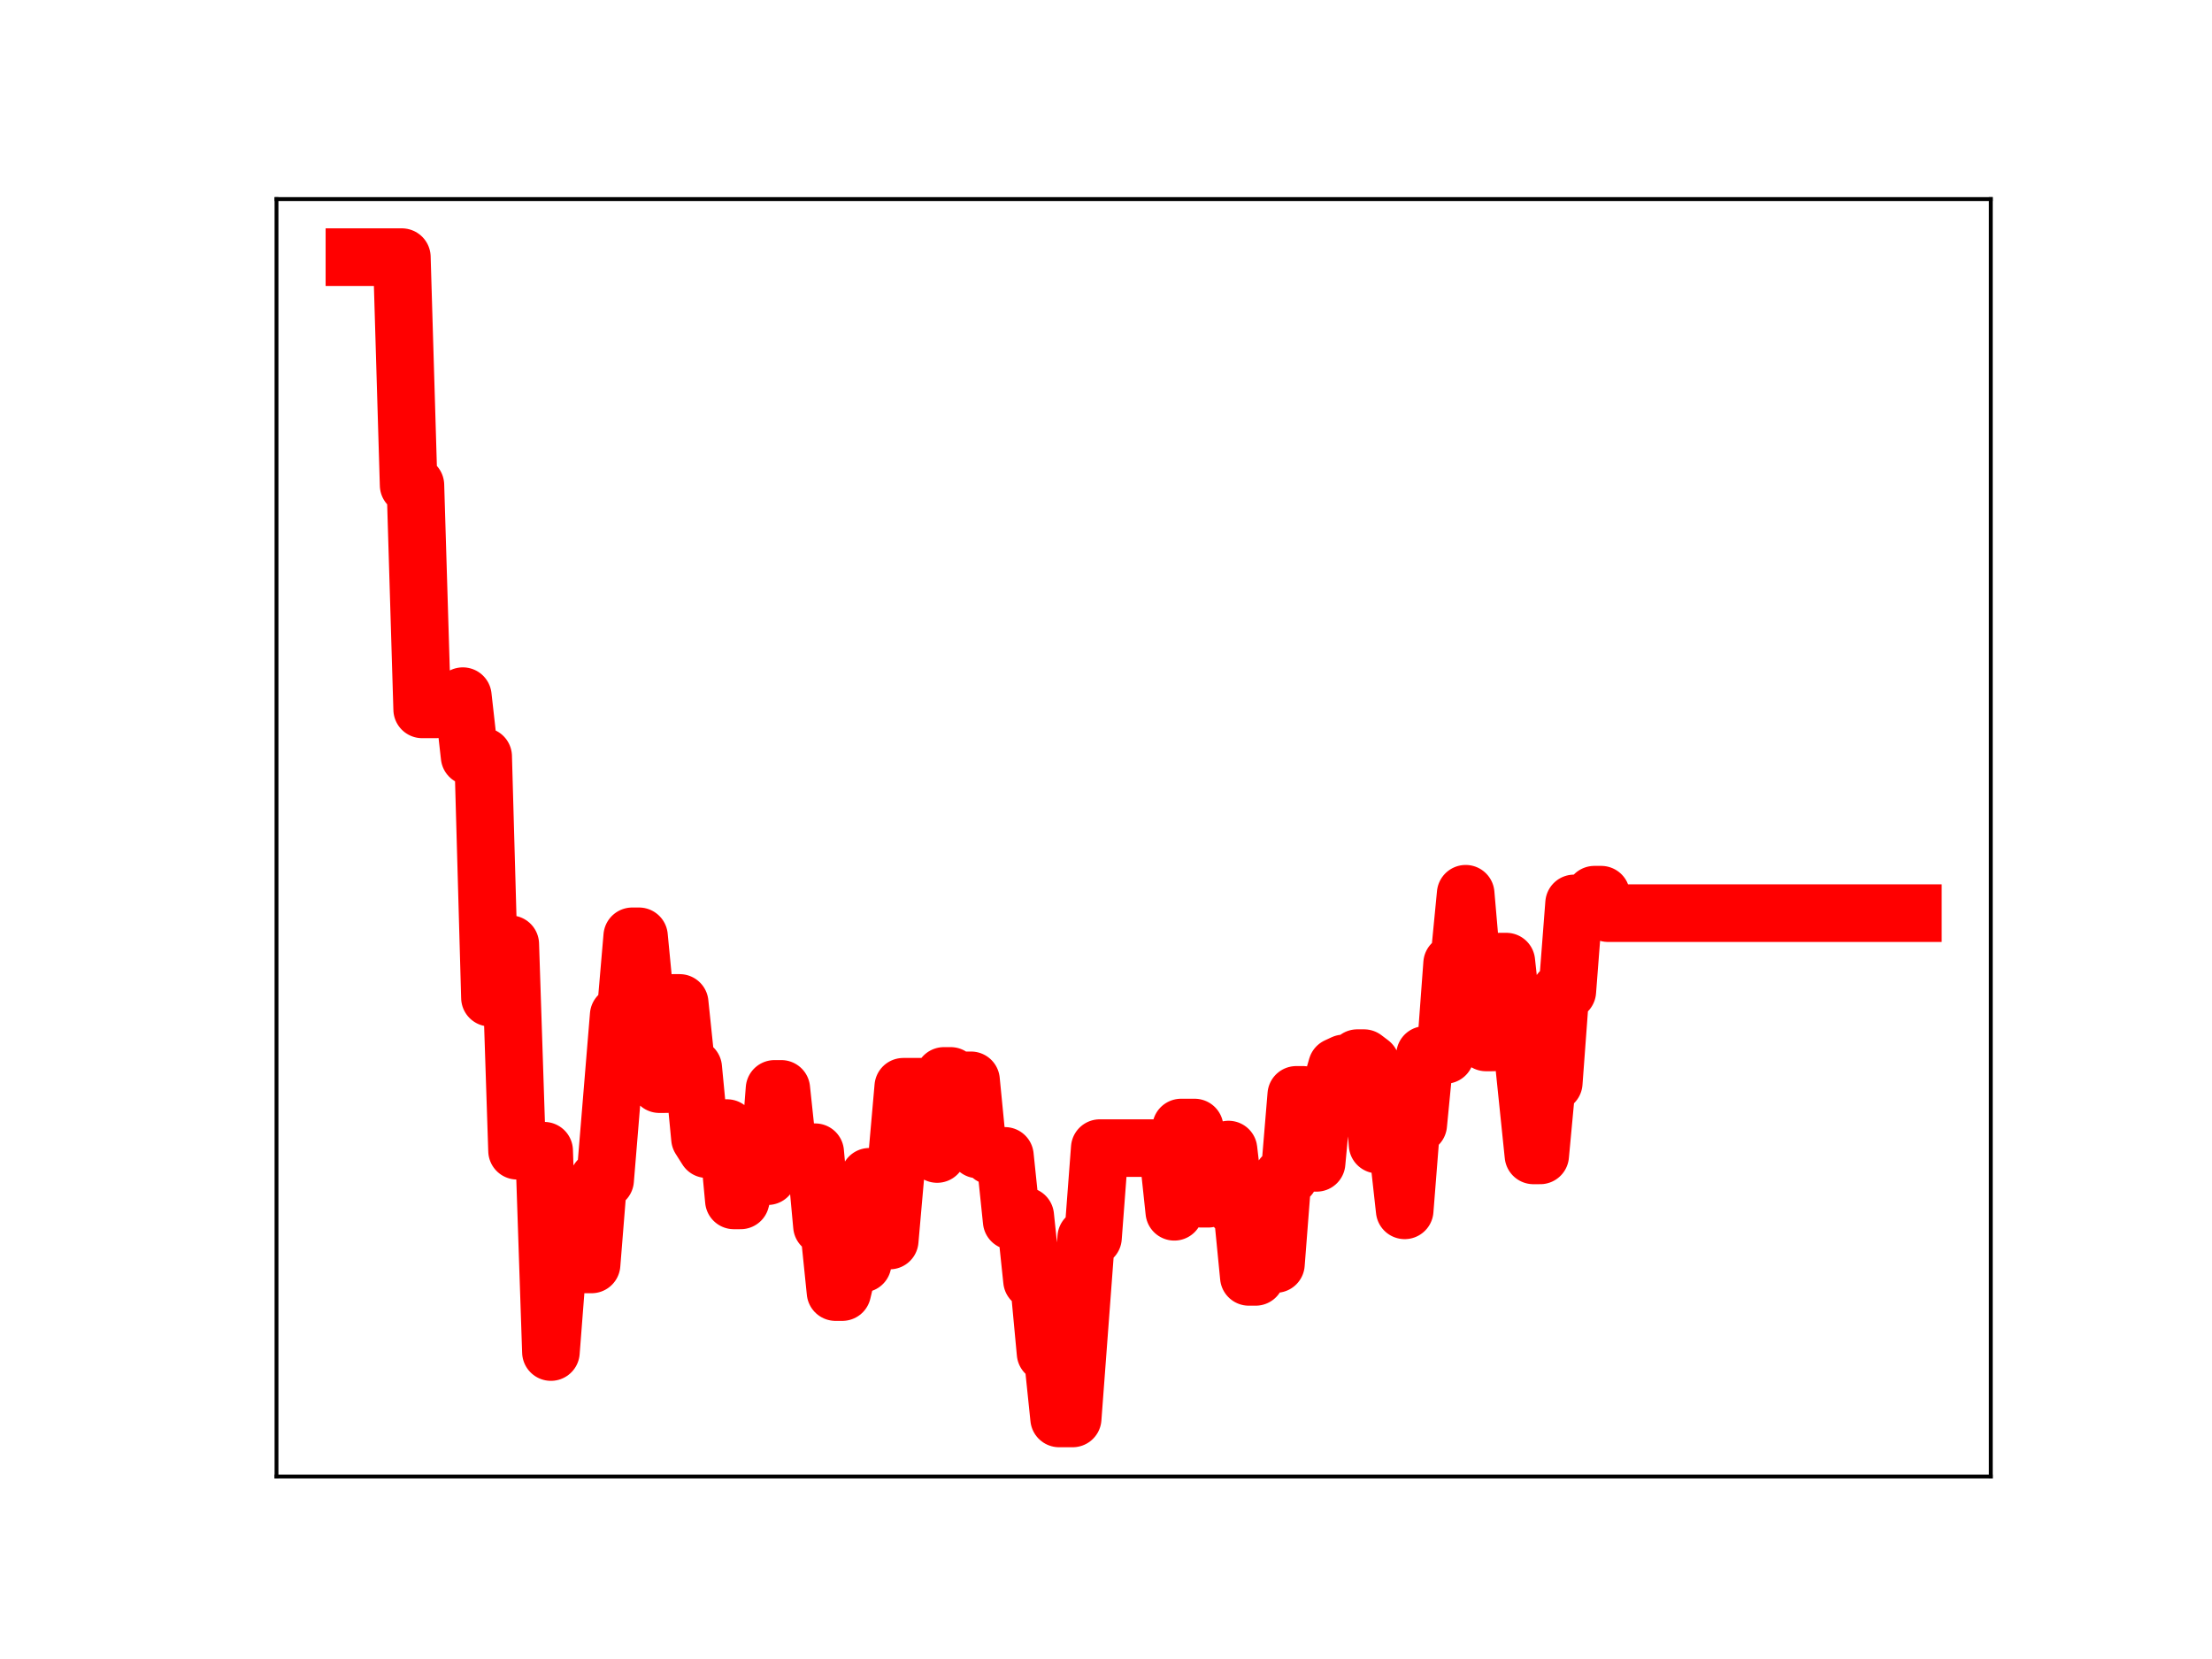 <?xml version="1.0" encoding="utf-8" standalone="no"?>
<!DOCTYPE svg PUBLIC "-//W3C//DTD SVG 1.1//EN"
  "http://www.w3.org/Graphics/SVG/1.1/DTD/svg11.dtd">
<!-- Created with matplotlib (https://matplotlib.org/) -->
<svg height="345.6pt" version="1.1" viewBox="0 0 460.8 345.6" width="460.8pt" xmlns="http://www.w3.org/2000/svg" xmlns:xlink="http://www.w3.org/1999/xlink">
 <defs>
  <style type="text/css">
*{stroke-linecap:butt;stroke-linejoin:round;}
  </style>
 </defs>
 <g id="figure_1">
  <g id="patch_1">
   <path d="M 0 345.6 
L 460.8 345.6 
L 460.8 0 
L 0 0 
z
" style="fill:#ffffff;"/>
  </g>
  <g id="axes_1">
   <g id="patch_2">
    <path d="M 57.6 307.584 
L 414.72 307.584 
L 414.72 41.472 
L 57.6 41.472 
z
" style="fill:#ffffff;"/>
   </g>
   <g id="line2d_1">
    <path clip-path="url(#pf762be7a2f)" d="M 73.833 53.568 
L 83.714 53.568 
L 85.125 101.063 
L 86.537 101.063 
L 87.948 147.776 
L 90.771 147.776 
L 92.183 146.88 
L 95.006 146.88 
L 96.417 145.022 
L 97.829 157.586 
L 100.652 157.586 
L 102.064 207.838 
L 103.475 196.695 
L 106.298 196.695 
L 107.71 239.716 
L 113.356 239.716 
L 114.767 281.657 
L 116.179 263.405 
L 123.237 263.405 
L 124.648 245.814 
L 126.06 245.814 
L 128.883 211.512 
L 130.294 211.512 
L 131.706 195.05 
L 133.117 195.05 
L 134.529 209.69 
L 135.941 209.69 
L 137.352 225.848 
L 138.764 225.848 
L 140.175 208.929 
L 141.587 208.929 
L 142.998 222.459 
L 144.41 222.459 
L 145.821 237.158 
L 147.233 239.39 
L 148.644 239.39 
L 150.056 235.001 
L 151.468 235.001 
L 152.879 250.066 
L 154.291 250.066 
L 155.702 244.747 
L 157.114 245.016 
L 159.937 245.016 
L 161.348 226.834 
L 162.76 226.834 
L 164.171 240.073 
L 169.818 240.029 
L 171.229 255.371 
L 172.641 255.371 
L 174.052 269.164 
L 175.464 269.164 
L 176.875 263.234 
L 179.698 263.234 
L 181.11 245.144 
L 182.521 245.144 
L 183.933 258.425 
L 185.345 258.425 
L 188.168 226.391 
L 193.814 226.391 
L 195.225 240.4 
L 196.637 224.133 
L 198.048 224.133 
L 199.46 225.052 
L 202.283 225.052 
L 203.695 239.458 
L 205.106 239.458 
L 206.518 240.791 
L 209.341 240.791 
L 210.752 254.36 
L 212.164 254.36 
L 213.575 253.322 
L 214.987 266.761 
L 216.398 266.761 
L 217.81 281.877 
L 219.222 281.877 
L 220.633 295.488 
L 223.456 295.488 
L 226.279 257.805 
L 227.691 257.805 
L 229.102 239.174 
L 243.218 239.174 
L 244.629 252.437 
L 246.041 234.887 
L 248.864 234.887 
L 250.275 249.719 
L 251.687 249.719 
L 253.098 244.408 
L 254.51 244.408 
L 255.922 239.473 
L 257.333 251.59 
L 258.745 251.59 
L 260.156 266 
L 261.568 266 
L 262.979 263.314 
L 265.802 263.314 
L 267.214 245.076 
L 268.625 245.076 
L 270.037 228.081 
L 271.449 228.081 
L 272.86 242.243 
L 274.272 242.243 
L 275.683 227.094 
L 277.095 227.094 
L 278.506 222.179 
L 279.918 221.526 
L 281.329 221.526 
L 282.741 220.429 
L 284.152 220.429 
L 285.564 221.498 
L 286.975 238.44 
L 288.387 238.44 
L 289.799 239.37 
L 291.21 239.37 
L 292.622 252.135 
L 294.033 234.267 
L 295.445 234.267 
L 296.856 219.761 
L 301.091 219.761 
L 302.502 200.728 
L 303.914 200.728 
L 305.326 186.183 
L 306.737 202.512 
L 308.149 202.512 
L 309.56 217.159 
L 310.972 217.159 
L 312.383 200.321 
L 313.795 200.321 
L 315.206 213.338 
L 316.618 213.338 
L 319.441 240.692 
L 320.852 240.692 
L 322.264 225.564 
L 323.676 225.564 
L 325.087 206.494 
L 326.499 206.494 
L 327.91 188.197 
L 330.733 188.197 
L 332.145 186.379 
L 333.556 186.379 
L 334.968 190.225 
L 398.487 190.225 
L 398.487 190.225 
" style="fill:none;stroke:#ff0000;stroke-linecap:square;stroke-width:12;"/>
    <defs>
     <path d="M 0 3 
C 0.796 3 1.559 2.684 2.121 2.121 
C 2.684 1.559 3 0.796 3 0 
C 3 -0.796 2.684 -1.559 2.121 -2.121 
C 1.559 -2.684 0.796 -3 0 -3 
C -0.796 -3 -1.559 -2.684 -2.121 -2.121 
C -2.684 -1.559 -3 -0.796 -3 0 
C -3 0.796 -2.684 1.559 -2.121 2.121 
C -1.559 2.684 -0.796 3 0 3 
z
" id="m0488719637" style="stroke:#ff0000;"/>
    </defs>
    <g clip-path="url(#pf762be7a2f)">
     <use style="fill:#ff0000;stroke:#ff0000;" x="73.833" xlink:href="#m0488719637" y="53.568"/>
     <use style="fill:#ff0000;stroke:#ff0000;" x="75.244" xlink:href="#m0488719637" y="53.568"/>
     <use style="fill:#ff0000;stroke:#ff0000;" x="76.656" xlink:href="#m0488719637" y="53.568"/>
     <use style="fill:#ff0000;stroke:#ff0000;" x="78.067" xlink:href="#m0488719637" y="53.568"/>
     <use style="fill:#ff0000;stroke:#ff0000;" x="79.479" xlink:href="#m0488719637" y="53.568"/>
     <use style="fill:#ff0000;stroke:#ff0000;" x="80.89" xlink:href="#m0488719637" y="53.568"/>
     <use style="fill:#ff0000;stroke:#ff0000;" x="82.302" xlink:href="#m0488719637" y="53.568"/>
     <use style="fill:#ff0000;stroke:#ff0000;" x="83.714" xlink:href="#m0488719637" y="53.568"/>
     <use style="fill:#ff0000;stroke:#ff0000;" x="85.125" xlink:href="#m0488719637" y="101.063"/>
     <use style="fill:#ff0000;stroke:#ff0000;" x="86.537" xlink:href="#m0488719637" y="101.063"/>
     <use style="fill:#ff0000;stroke:#ff0000;" x="87.948" xlink:href="#m0488719637" y="147.776"/>
     <use style="fill:#ff0000;stroke:#ff0000;" x="89.36" xlink:href="#m0488719637" y="147.776"/>
     <use style="fill:#ff0000;stroke:#ff0000;" x="90.771" xlink:href="#m0488719637" y="147.776"/>
     <use style="fill:#ff0000;stroke:#ff0000;" x="92.183" xlink:href="#m0488719637" y="146.88"/>
     <use style="fill:#ff0000;stroke:#ff0000;" x="93.594" xlink:href="#m0488719637" y="146.88"/>
     <use style="fill:#ff0000;stroke:#ff0000;" x="95.006" xlink:href="#m0488719637" y="146.88"/>
     <use style="fill:#ff0000;stroke:#ff0000;" x="96.417" xlink:href="#m0488719637" y="145.022"/>
     <use style="fill:#ff0000;stroke:#ff0000;" x="97.829" xlink:href="#m0488719637" y="157.586"/>
     <use style="fill:#ff0000;stroke:#ff0000;" x="99.24" xlink:href="#m0488719637" y="157.586"/>
     <use style="fill:#ff0000;stroke:#ff0000;" x="100.652" xlink:href="#m0488719637" y="157.586"/>
     <use style="fill:#ff0000;stroke:#ff0000;" x="102.064" xlink:href="#m0488719637" y="207.838"/>
     <use style="fill:#ff0000;stroke:#ff0000;" x="103.475" xlink:href="#m0488719637" y="196.695"/>
     <use style="fill:#ff0000;stroke:#ff0000;" x="104.887" xlink:href="#m0488719637" y="196.695"/>
     <use style="fill:#ff0000;stroke:#ff0000;" x="106.298" xlink:href="#m0488719637" y="196.695"/>
     <use style="fill:#ff0000;stroke:#ff0000;" x="107.71" xlink:href="#m0488719637" y="239.716"/>
     <use style="fill:#ff0000;stroke:#ff0000;" x="109.121" xlink:href="#m0488719637" y="239.716"/>
     <use style="fill:#ff0000;stroke:#ff0000;" x="110.533" xlink:href="#m0488719637" y="239.716"/>
     <use style="fill:#ff0000;stroke:#ff0000;" x="111.944" xlink:href="#m0488719637" y="239.716"/>
     <use style="fill:#ff0000;stroke:#ff0000;" x="113.356" xlink:href="#m0488719637" y="239.716"/>
     <use style="fill:#ff0000;stroke:#ff0000;" x="114.767" xlink:href="#m0488719637" y="281.657"/>
     <use style="fill:#ff0000;stroke:#ff0000;" x="116.179" xlink:href="#m0488719637" y="263.405"/>
     <use style="fill:#ff0000;stroke:#ff0000;" x="117.591" xlink:href="#m0488719637" y="263.405"/>
     <use style="fill:#ff0000;stroke:#ff0000;" x="119.002" xlink:href="#m0488719637" y="263.405"/>
     <use style="fill:#ff0000;stroke:#ff0000;" x="120.414" xlink:href="#m0488719637" y="263.405"/>
     <use style="fill:#ff0000;stroke:#ff0000;" x="121.825" xlink:href="#m0488719637" y="263.405"/>
     <use style="fill:#ff0000;stroke:#ff0000;" x="123.237" xlink:href="#m0488719637" y="263.405"/>
     <use style="fill:#ff0000;stroke:#ff0000;" x="124.648" xlink:href="#m0488719637" y="245.814"/>
     <use style="fill:#ff0000;stroke:#ff0000;" x="126.06" xlink:href="#m0488719637" y="245.814"/>
     <use style="fill:#ff0000;stroke:#ff0000;" x="127.471" xlink:href="#m0488719637" y="228.346"/>
     <use style="fill:#ff0000;stroke:#ff0000;" x="128.883" xlink:href="#m0488719637" y="211.512"/>
     <use style="fill:#ff0000;stroke:#ff0000;" x="130.294" xlink:href="#m0488719637" y="211.512"/>
     <use style="fill:#ff0000;stroke:#ff0000;" x="131.706" xlink:href="#m0488719637" y="195.05"/>
     <use style="fill:#ff0000;stroke:#ff0000;" x="133.117" xlink:href="#m0488719637" y="195.05"/>
     <use style="fill:#ff0000;stroke:#ff0000;" x="134.529" xlink:href="#m0488719637" y="209.69"/>
     <use style="fill:#ff0000;stroke:#ff0000;" x="135.941" xlink:href="#m0488719637" y="209.69"/>
     <use style="fill:#ff0000;stroke:#ff0000;" x="137.352" xlink:href="#m0488719637" y="225.848"/>
     <use style="fill:#ff0000;stroke:#ff0000;" x="138.764" xlink:href="#m0488719637" y="225.848"/>
     <use style="fill:#ff0000;stroke:#ff0000;" x="140.175" xlink:href="#m0488719637" y="208.929"/>
     <use style="fill:#ff0000;stroke:#ff0000;" x="141.587" xlink:href="#m0488719637" y="208.929"/>
     <use style="fill:#ff0000;stroke:#ff0000;" x="142.998" xlink:href="#m0488719637" y="222.459"/>
     <use style="fill:#ff0000;stroke:#ff0000;" x="144.41" xlink:href="#m0488719637" y="222.459"/>
     <use style="fill:#ff0000;stroke:#ff0000;" x="145.821" xlink:href="#m0488719637" y="237.158"/>
     <use style="fill:#ff0000;stroke:#ff0000;" x="147.233" xlink:href="#m0488719637" y="239.39"/>
     <use style="fill:#ff0000;stroke:#ff0000;" x="148.644" xlink:href="#m0488719637" y="239.39"/>
     <use style="fill:#ff0000;stroke:#ff0000;" x="150.056" xlink:href="#m0488719637" y="235.001"/>
     <use style="fill:#ff0000;stroke:#ff0000;" x="151.468" xlink:href="#m0488719637" y="235.001"/>
     <use style="fill:#ff0000;stroke:#ff0000;" x="152.879" xlink:href="#m0488719637" y="250.066"/>
     <use style="fill:#ff0000;stroke:#ff0000;" x="154.291" xlink:href="#m0488719637" y="250.066"/>
     <use style="fill:#ff0000;stroke:#ff0000;" x="155.702" xlink:href="#m0488719637" y="244.747"/>
     <use style="fill:#ff0000;stroke:#ff0000;" x="157.114" xlink:href="#m0488719637" y="245.016"/>
     <use style="fill:#ff0000;stroke:#ff0000;" x="158.525" xlink:href="#m0488719637" y="245.016"/>
     <use style="fill:#ff0000;stroke:#ff0000;" x="159.937" xlink:href="#m0488719637" y="245.016"/>
     <use style="fill:#ff0000;stroke:#ff0000;" x="161.348" xlink:href="#m0488719637" y="226.834"/>
     <use style="fill:#ff0000;stroke:#ff0000;" x="162.76" xlink:href="#m0488719637" y="226.834"/>
     <use style="fill:#ff0000;stroke:#ff0000;" x="164.171" xlink:href="#m0488719637" y="240.073"/>
     <use style="fill:#ff0000;stroke:#ff0000;" x="165.583" xlink:href="#m0488719637" y="240.073"/>
     <use style="fill:#ff0000;stroke:#ff0000;" x="166.994" xlink:href="#m0488719637" y="240.029"/>
     <use style="fill:#ff0000;stroke:#ff0000;" x="168.406" xlink:href="#m0488719637" y="240.029"/>
     <use style="fill:#ff0000;stroke:#ff0000;" x="169.818" xlink:href="#m0488719637" y="240.029"/>
     <use style="fill:#ff0000;stroke:#ff0000;" x="171.229" xlink:href="#m0488719637" y="255.371"/>
     <use style="fill:#ff0000;stroke:#ff0000;" x="172.641" xlink:href="#m0488719637" y="255.371"/>
     <use style="fill:#ff0000;stroke:#ff0000;" x="174.052" xlink:href="#m0488719637" y="269.164"/>
     <use style="fill:#ff0000;stroke:#ff0000;" x="175.464" xlink:href="#m0488719637" y="269.164"/>
     <use style="fill:#ff0000;stroke:#ff0000;" x="176.875" xlink:href="#m0488719637" y="263.234"/>
     <use style="fill:#ff0000;stroke:#ff0000;" x="178.287" xlink:href="#m0488719637" y="263.234"/>
     <use style="fill:#ff0000;stroke:#ff0000;" x="179.698" xlink:href="#m0488719637" y="263.234"/>
     <use style="fill:#ff0000;stroke:#ff0000;" x="181.11" xlink:href="#m0488719637" y="245.144"/>
     <use style="fill:#ff0000;stroke:#ff0000;" x="182.521" xlink:href="#m0488719637" y="245.144"/>
     <use style="fill:#ff0000;stroke:#ff0000;" x="183.933" xlink:href="#m0488719637" y="258.425"/>
     <use style="fill:#ff0000;stroke:#ff0000;" x="185.345" xlink:href="#m0488719637" y="258.425"/>
     <use style="fill:#ff0000;stroke:#ff0000;" x="186.756" xlink:href="#m0488719637" y="242.872"/>
     <use style="fill:#ff0000;stroke:#ff0000;" x="188.168" xlink:href="#m0488719637" y="226.391"/>
     <use style="fill:#ff0000;stroke:#ff0000;" x="189.579" xlink:href="#m0488719637" y="226.391"/>
     <use style="fill:#ff0000;stroke:#ff0000;" x="190.991" xlink:href="#m0488719637" y="226.391"/>
     <use style="fill:#ff0000;stroke:#ff0000;" x="192.402" xlink:href="#m0488719637" y="226.391"/>
     <use style="fill:#ff0000;stroke:#ff0000;" x="193.814" xlink:href="#m0488719637" y="226.391"/>
     <use style="fill:#ff0000;stroke:#ff0000;" x="195.225" xlink:href="#m0488719637" y="240.4"/>
     <use style="fill:#ff0000;stroke:#ff0000;" x="196.637" xlink:href="#m0488719637" y="224.133"/>
     <use style="fill:#ff0000;stroke:#ff0000;" x="198.048" xlink:href="#m0488719637" y="224.133"/>
     <use style="fill:#ff0000;stroke:#ff0000;" x="199.46" xlink:href="#m0488719637" y="225.052"/>
     <use style="fill:#ff0000;stroke:#ff0000;" x="200.871" xlink:href="#m0488719637" y="225.052"/>
     <use style="fill:#ff0000;stroke:#ff0000;" x="202.283" xlink:href="#m0488719637" y="225.052"/>
     <use style="fill:#ff0000;stroke:#ff0000;" x="203.695" xlink:href="#m0488719637" y="239.458"/>
     <use style="fill:#ff0000;stroke:#ff0000;" x="205.106" xlink:href="#m0488719637" y="239.458"/>
     <use style="fill:#ff0000;stroke:#ff0000;" x="206.518" xlink:href="#m0488719637" y="240.791"/>
     <use style="fill:#ff0000;stroke:#ff0000;" x="207.929" xlink:href="#m0488719637" y="240.791"/>
     <use style="fill:#ff0000;stroke:#ff0000;" x="209.341" xlink:href="#m0488719637" y="240.791"/>
     <use style="fill:#ff0000;stroke:#ff0000;" x="210.752" xlink:href="#m0488719637" y="254.36"/>
     <use style="fill:#ff0000;stroke:#ff0000;" x="212.164" xlink:href="#m0488719637" y="254.36"/>
     <use style="fill:#ff0000;stroke:#ff0000;" x="213.575" xlink:href="#m0488719637" y="253.322"/>
     <use style="fill:#ff0000;stroke:#ff0000;" x="214.987" xlink:href="#m0488719637" y="266.761"/>
     <use style="fill:#ff0000;stroke:#ff0000;" x="216.398" xlink:href="#m0488719637" y="266.761"/>
     <use style="fill:#ff0000;stroke:#ff0000;" x="217.81" xlink:href="#m0488719637" y="281.877"/>
     <use style="fill:#ff0000;stroke:#ff0000;" x="219.222" xlink:href="#m0488719637" y="281.877"/>
     <use style="fill:#ff0000;stroke:#ff0000;" x="220.633" xlink:href="#m0488719637" y="295.488"/>
     <use style="fill:#ff0000;stroke:#ff0000;" x="222.045" xlink:href="#m0488719637" y="295.488"/>
     <use style="fill:#ff0000;stroke:#ff0000;" x="223.456" xlink:href="#m0488719637" y="295.488"/>
     <use style="fill:#ff0000;stroke:#ff0000;" x="224.868" xlink:href="#m0488719637" y="276.557"/>
     <use style="fill:#ff0000;stroke:#ff0000;" x="226.279" xlink:href="#m0488719637" y="257.805"/>
     <use style="fill:#ff0000;stroke:#ff0000;" x="227.691" xlink:href="#m0488719637" y="257.805"/>
     <use style="fill:#ff0000;stroke:#ff0000;" x="229.102" xlink:href="#m0488719637" y="239.174"/>
     <use style="fill:#ff0000;stroke:#ff0000;" x="230.514" xlink:href="#m0488719637" y="239.174"/>
     <use style="fill:#ff0000;stroke:#ff0000;" x="231.925" xlink:href="#m0488719637" y="239.174"/>
     <use style="fill:#ff0000;stroke:#ff0000;" x="233.337" xlink:href="#m0488719637" y="239.174"/>
     <use style="fill:#ff0000;stroke:#ff0000;" x="234.748" xlink:href="#m0488719637" y="239.174"/>
     <use style="fill:#ff0000;stroke:#ff0000;" x="236.16" xlink:href="#m0488719637" y="239.174"/>
     <use style="fill:#ff0000;stroke:#ff0000;" x="237.572" xlink:href="#m0488719637" y="239.174"/>
     <use style="fill:#ff0000;stroke:#ff0000;" x="238.983" xlink:href="#m0488719637" y="239.174"/>
     <use style="fill:#ff0000;stroke:#ff0000;" x="240.395" xlink:href="#m0488719637" y="239.174"/>
     <use style="fill:#ff0000;stroke:#ff0000;" x="241.806" xlink:href="#m0488719637" y="239.174"/>
     <use style="fill:#ff0000;stroke:#ff0000;" x="243.218" xlink:href="#m0488719637" y="239.174"/>
     <use style="fill:#ff0000;stroke:#ff0000;" x="244.629" xlink:href="#m0488719637" y="252.437"/>
     <use style="fill:#ff0000;stroke:#ff0000;" x="246.041" xlink:href="#m0488719637" y="234.887"/>
     <use style="fill:#ff0000;stroke:#ff0000;" x="247.452" xlink:href="#m0488719637" y="234.887"/>
     <use style="fill:#ff0000;stroke:#ff0000;" x="248.864" xlink:href="#m0488719637" y="234.887"/>
     <use style="fill:#ff0000;stroke:#ff0000;" x="250.275" xlink:href="#m0488719637" y="249.719"/>
     <use style="fill:#ff0000;stroke:#ff0000;" x="251.687" xlink:href="#m0488719637" y="249.719"/>
     <use style="fill:#ff0000;stroke:#ff0000;" x="253.098" xlink:href="#m0488719637" y="244.408"/>
     <use style="fill:#ff0000;stroke:#ff0000;" x="254.51" xlink:href="#m0488719637" y="244.408"/>
     <use style="fill:#ff0000;stroke:#ff0000;" x="255.922" xlink:href="#m0488719637" y="239.473"/>
     <use style="fill:#ff0000;stroke:#ff0000;" x="257.333" xlink:href="#m0488719637" y="251.59"/>
     <use style="fill:#ff0000;stroke:#ff0000;" x="258.745" xlink:href="#m0488719637" y="251.59"/>
     <use style="fill:#ff0000;stroke:#ff0000;" x="260.156" xlink:href="#m0488719637" y="266"/>
     <use style="fill:#ff0000;stroke:#ff0000;" x="261.568" xlink:href="#m0488719637" y="266"/>
     <use style="fill:#ff0000;stroke:#ff0000;" x="262.979" xlink:href="#m0488719637" y="263.314"/>
     <use style="fill:#ff0000;stroke:#ff0000;" x="264.391" xlink:href="#m0488719637" y="263.314"/>
     <use style="fill:#ff0000;stroke:#ff0000;" x="265.802" xlink:href="#m0488719637" y="263.314"/>
     <use style="fill:#ff0000;stroke:#ff0000;" x="267.214" xlink:href="#m0488719637" y="245.076"/>
     <use style="fill:#ff0000;stroke:#ff0000;" x="268.625" xlink:href="#m0488719637" y="245.076"/>
     <use style="fill:#ff0000;stroke:#ff0000;" x="270.037" xlink:href="#m0488719637" y="228.081"/>
     <use style="fill:#ff0000;stroke:#ff0000;" x="271.449" xlink:href="#m0488719637" y="228.081"/>
     <use style="fill:#ff0000;stroke:#ff0000;" x="272.86" xlink:href="#m0488719637" y="242.243"/>
     <use style="fill:#ff0000;stroke:#ff0000;" x="274.272" xlink:href="#m0488719637" y="242.243"/>
     <use style="fill:#ff0000;stroke:#ff0000;" x="275.683" xlink:href="#m0488719637" y="227.094"/>
     <use style="fill:#ff0000;stroke:#ff0000;" x="277.095" xlink:href="#m0488719637" y="227.094"/>
     <use style="fill:#ff0000;stroke:#ff0000;" x="278.506" xlink:href="#m0488719637" y="222.179"/>
     <use style="fill:#ff0000;stroke:#ff0000;" x="279.918" xlink:href="#m0488719637" y="221.526"/>
     <use style="fill:#ff0000;stroke:#ff0000;" x="281.329" xlink:href="#m0488719637" y="221.526"/>
     <use style="fill:#ff0000;stroke:#ff0000;" x="282.741" xlink:href="#m0488719637" y="220.429"/>
     <use style="fill:#ff0000;stroke:#ff0000;" x="284.152" xlink:href="#m0488719637" y="220.429"/>
     <use style="fill:#ff0000;stroke:#ff0000;" x="285.564" xlink:href="#m0488719637" y="221.498"/>
     <use style="fill:#ff0000;stroke:#ff0000;" x="286.975" xlink:href="#m0488719637" y="238.44"/>
     <use style="fill:#ff0000;stroke:#ff0000;" x="288.387" xlink:href="#m0488719637" y="238.44"/>
     <use style="fill:#ff0000;stroke:#ff0000;" x="289.799" xlink:href="#m0488719637" y="239.37"/>
     <use style="fill:#ff0000;stroke:#ff0000;" x="291.21" xlink:href="#m0488719637" y="239.37"/>
     <use style="fill:#ff0000;stroke:#ff0000;" x="292.622" xlink:href="#m0488719637" y="252.135"/>
     <use style="fill:#ff0000;stroke:#ff0000;" x="294.033" xlink:href="#m0488719637" y="234.267"/>
     <use style="fill:#ff0000;stroke:#ff0000;" x="295.445" xlink:href="#m0488719637" y="234.267"/>
     <use style="fill:#ff0000;stroke:#ff0000;" x="296.856" xlink:href="#m0488719637" y="219.761"/>
     <use style="fill:#ff0000;stroke:#ff0000;" x="298.268" xlink:href="#m0488719637" y="219.761"/>
     <use style="fill:#ff0000;stroke:#ff0000;" x="299.679" xlink:href="#m0488719637" y="219.761"/>
     <use style="fill:#ff0000;stroke:#ff0000;" x="301.091" xlink:href="#m0488719637" y="219.761"/>
     <use style="fill:#ff0000;stroke:#ff0000;" x="302.502" xlink:href="#m0488719637" y="200.728"/>
     <use style="fill:#ff0000;stroke:#ff0000;" x="303.914" xlink:href="#m0488719637" y="200.728"/>
     <use style="fill:#ff0000;stroke:#ff0000;" x="305.326" xlink:href="#m0488719637" y="186.183"/>
     <use style="fill:#ff0000;stroke:#ff0000;" x="306.737" xlink:href="#m0488719637" y="202.512"/>
     <use style="fill:#ff0000;stroke:#ff0000;" x="308.149" xlink:href="#m0488719637" y="202.512"/>
     <use style="fill:#ff0000;stroke:#ff0000;" x="309.56" xlink:href="#m0488719637" y="217.159"/>
     <use style="fill:#ff0000;stroke:#ff0000;" x="310.972" xlink:href="#m0488719637" y="217.159"/>
     <use style="fill:#ff0000;stroke:#ff0000;" x="312.383" xlink:href="#m0488719637" y="200.321"/>
     <use style="fill:#ff0000;stroke:#ff0000;" x="313.795" xlink:href="#m0488719637" y="200.321"/>
     <use style="fill:#ff0000;stroke:#ff0000;" x="315.206" xlink:href="#m0488719637" y="213.338"/>
     <use style="fill:#ff0000;stroke:#ff0000;" x="316.618" xlink:href="#m0488719637" y="213.338"/>
     <use style="fill:#ff0000;stroke:#ff0000;" x="318.029" xlink:href="#m0488719637" y="226.774"/>
     <use style="fill:#ff0000;stroke:#ff0000;" x="319.441" xlink:href="#m0488719637" y="240.692"/>
     <use style="fill:#ff0000;stroke:#ff0000;" x="320.852" xlink:href="#m0488719637" y="240.692"/>
     <use style="fill:#ff0000;stroke:#ff0000;" x="322.264" xlink:href="#m0488719637" y="225.564"/>
     <use style="fill:#ff0000;stroke:#ff0000;" x="323.676" xlink:href="#m0488719637" y="225.564"/>
     <use style="fill:#ff0000;stroke:#ff0000;" x="325.087" xlink:href="#m0488719637" y="206.494"/>
     <use style="fill:#ff0000;stroke:#ff0000;" x="326.499" xlink:href="#m0488719637" y="206.494"/>
     <use style="fill:#ff0000;stroke:#ff0000;" x="327.91" xlink:href="#m0488719637" y="188.197"/>
     <use style="fill:#ff0000;stroke:#ff0000;" x="329.322" xlink:href="#m0488719637" y="188.197"/>
     <use style="fill:#ff0000;stroke:#ff0000;" x="330.733" xlink:href="#m0488719637" y="188.197"/>
     <use style="fill:#ff0000;stroke:#ff0000;" x="332.145" xlink:href="#m0488719637" y="186.379"/>
     <use style="fill:#ff0000;stroke:#ff0000;" x="333.556" xlink:href="#m0488719637" y="186.379"/>
     <use style="fill:#ff0000;stroke:#ff0000;" x="334.968" xlink:href="#m0488719637" y="190.225"/>
     <use style="fill:#ff0000;stroke:#ff0000;" x="336.379" xlink:href="#m0488719637" y="190.225"/>
     <use style="fill:#ff0000;stroke:#ff0000;" x="337.791" xlink:href="#m0488719637" y="190.225"/>
     <use style="fill:#ff0000;stroke:#ff0000;" x="339.203" xlink:href="#m0488719637" y="190.225"/>
     <use style="fill:#ff0000;stroke:#ff0000;" x="340.614" xlink:href="#m0488719637" y="190.225"/>
     <use style="fill:#ff0000;stroke:#ff0000;" x="342.026" xlink:href="#m0488719637" y="190.225"/>
     <use style="fill:#ff0000;stroke:#ff0000;" x="343.437" xlink:href="#m0488719637" y="190.225"/>
     <use style="fill:#ff0000;stroke:#ff0000;" x="344.849" xlink:href="#m0488719637" y="190.225"/>
     <use style="fill:#ff0000;stroke:#ff0000;" x="346.26" xlink:href="#m0488719637" y="190.225"/>
     <use style="fill:#ff0000;stroke:#ff0000;" x="347.672" xlink:href="#m0488719637" y="190.225"/>
     <use style="fill:#ff0000;stroke:#ff0000;" x="349.083" xlink:href="#m0488719637" y="190.225"/>
     <use style="fill:#ff0000;stroke:#ff0000;" x="350.495" xlink:href="#m0488719637" y="190.225"/>
     <use style="fill:#ff0000;stroke:#ff0000;" x="351.906" xlink:href="#m0488719637" y="190.225"/>
     <use style="fill:#ff0000;stroke:#ff0000;" x="353.318" xlink:href="#m0488719637" y="190.225"/>
     <use style="fill:#ff0000;stroke:#ff0000;" x="354.729" xlink:href="#m0488719637" y="190.225"/>
     <use style="fill:#ff0000;stroke:#ff0000;" x="356.141" xlink:href="#m0488719637" y="190.225"/>
     <use style="fill:#ff0000;stroke:#ff0000;" x="357.553" xlink:href="#m0488719637" y="190.225"/>
     <use style="fill:#ff0000;stroke:#ff0000;" x="358.964" xlink:href="#m0488719637" y="190.225"/>
     <use style="fill:#ff0000;stroke:#ff0000;" x="360.376" xlink:href="#m0488719637" y="190.225"/>
     <use style="fill:#ff0000;stroke:#ff0000;" x="361.787" xlink:href="#m0488719637" y="190.225"/>
     <use style="fill:#ff0000;stroke:#ff0000;" x="363.199" xlink:href="#m0488719637" y="190.225"/>
     <use style="fill:#ff0000;stroke:#ff0000;" x="364.61" xlink:href="#m0488719637" y="190.225"/>
     <use style="fill:#ff0000;stroke:#ff0000;" x="366.022" xlink:href="#m0488719637" y="190.225"/>
     <use style="fill:#ff0000;stroke:#ff0000;" x="367.433" xlink:href="#m0488719637" y="190.225"/>
     <use style="fill:#ff0000;stroke:#ff0000;" x="368.845" xlink:href="#m0488719637" y="190.225"/>
     <use style="fill:#ff0000;stroke:#ff0000;" x="370.256" xlink:href="#m0488719637" y="190.225"/>
     <use style="fill:#ff0000;stroke:#ff0000;" x="371.668" xlink:href="#m0488719637" y="190.225"/>
     <use style="fill:#ff0000;stroke:#ff0000;" x="373.08" xlink:href="#m0488719637" y="190.225"/>
     <use style="fill:#ff0000;stroke:#ff0000;" x="374.491" xlink:href="#m0488719637" y="190.225"/>
     <use style="fill:#ff0000;stroke:#ff0000;" x="375.903" xlink:href="#m0488719637" y="190.225"/>
     <use style="fill:#ff0000;stroke:#ff0000;" x="377.314" xlink:href="#m0488719637" y="190.225"/>
     <use style="fill:#ff0000;stroke:#ff0000;" x="378.726" xlink:href="#m0488719637" y="190.225"/>
     <use style="fill:#ff0000;stroke:#ff0000;" x="380.137" xlink:href="#m0488719637" y="190.225"/>
     <use style="fill:#ff0000;stroke:#ff0000;" x="381.549" xlink:href="#m0488719637" y="190.225"/>
     <use style="fill:#ff0000;stroke:#ff0000;" x="382.96" xlink:href="#m0488719637" y="190.225"/>
     <use style="fill:#ff0000;stroke:#ff0000;" x="384.372" xlink:href="#m0488719637" y="190.225"/>
     <use style="fill:#ff0000;stroke:#ff0000;" x="385.783" xlink:href="#m0488719637" y="190.225"/>
     <use style="fill:#ff0000;stroke:#ff0000;" x="387.195" xlink:href="#m0488719637" y="190.225"/>
     <use style="fill:#ff0000;stroke:#ff0000;" x="388.606" xlink:href="#m0488719637" y="190.225"/>
     <use style="fill:#ff0000;stroke:#ff0000;" x="390.018" xlink:href="#m0488719637" y="190.225"/>
     <use style="fill:#ff0000;stroke:#ff0000;" x="391.43" xlink:href="#m0488719637" y="190.225"/>
     <use style="fill:#ff0000;stroke:#ff0000;" x="392.841" xlink:href="#m0488719637" y="190.225"/>
     <use style="fill:#ff0000;stroke:#ff0000;" x="394.253" xlink:href="#m0488719637" y="190.225"/>
     <use style="fill:#ff0000;stroke:#ff0000;" x="395.664" xlink:href="#m0488719637" y="190.225"/>
     <use style="fill:#ff0000;stroke:#ff0000;" x="397.076" xlink:href="#m0488719637" y="190.225"/>
     <use style="fill:#ff0000;stroke:#ff0000;" x="398.487" xlink:href="#m0488719637" y="190.225"/>
    </g>
   </g>
   <g id="patch_3">
    <path d="M 57.6 307.584 
L 57.6 41.472 
" style="fill:none;stroke:#000000;stroke-linecap:square;stroke-linejoin:miter;stroke-width:0.8;"/>
   </g>
   <g id="patch_4">
    <path d="M 414.72 307.584 
L 414.72 41.472 
" style="fill:none;stroke:#000000;stroke-linecap:square;stroke-linejoin:miter;stroke-width:0.8;"/>
   </g>
   <g id="patch_5">
    <path d="M 57.6 307.584 
L 414.72 307.584 
" style="fill:none;stroke:#000000;stroke-linecap:square;stroke-linejoin:miter;stroke-width:0.8;"/>
   </g>
   <g id="patch_6">
    <path d="M 57.6 41.472 
L 414.72 41.472 
" style="fill:none;stroke:#000000;stroke-linecap:square;stroke-linejoin:miter;stroke-width:0.8;"/>
   </g>
  </g>
 </g>
 <defs>
  <clipPath id="pf762be7a2f">
   <rect height="266.112" width="357.12" x="57.6" y="41.472"/>
  </clipPath>
 </defs>
</svg>
